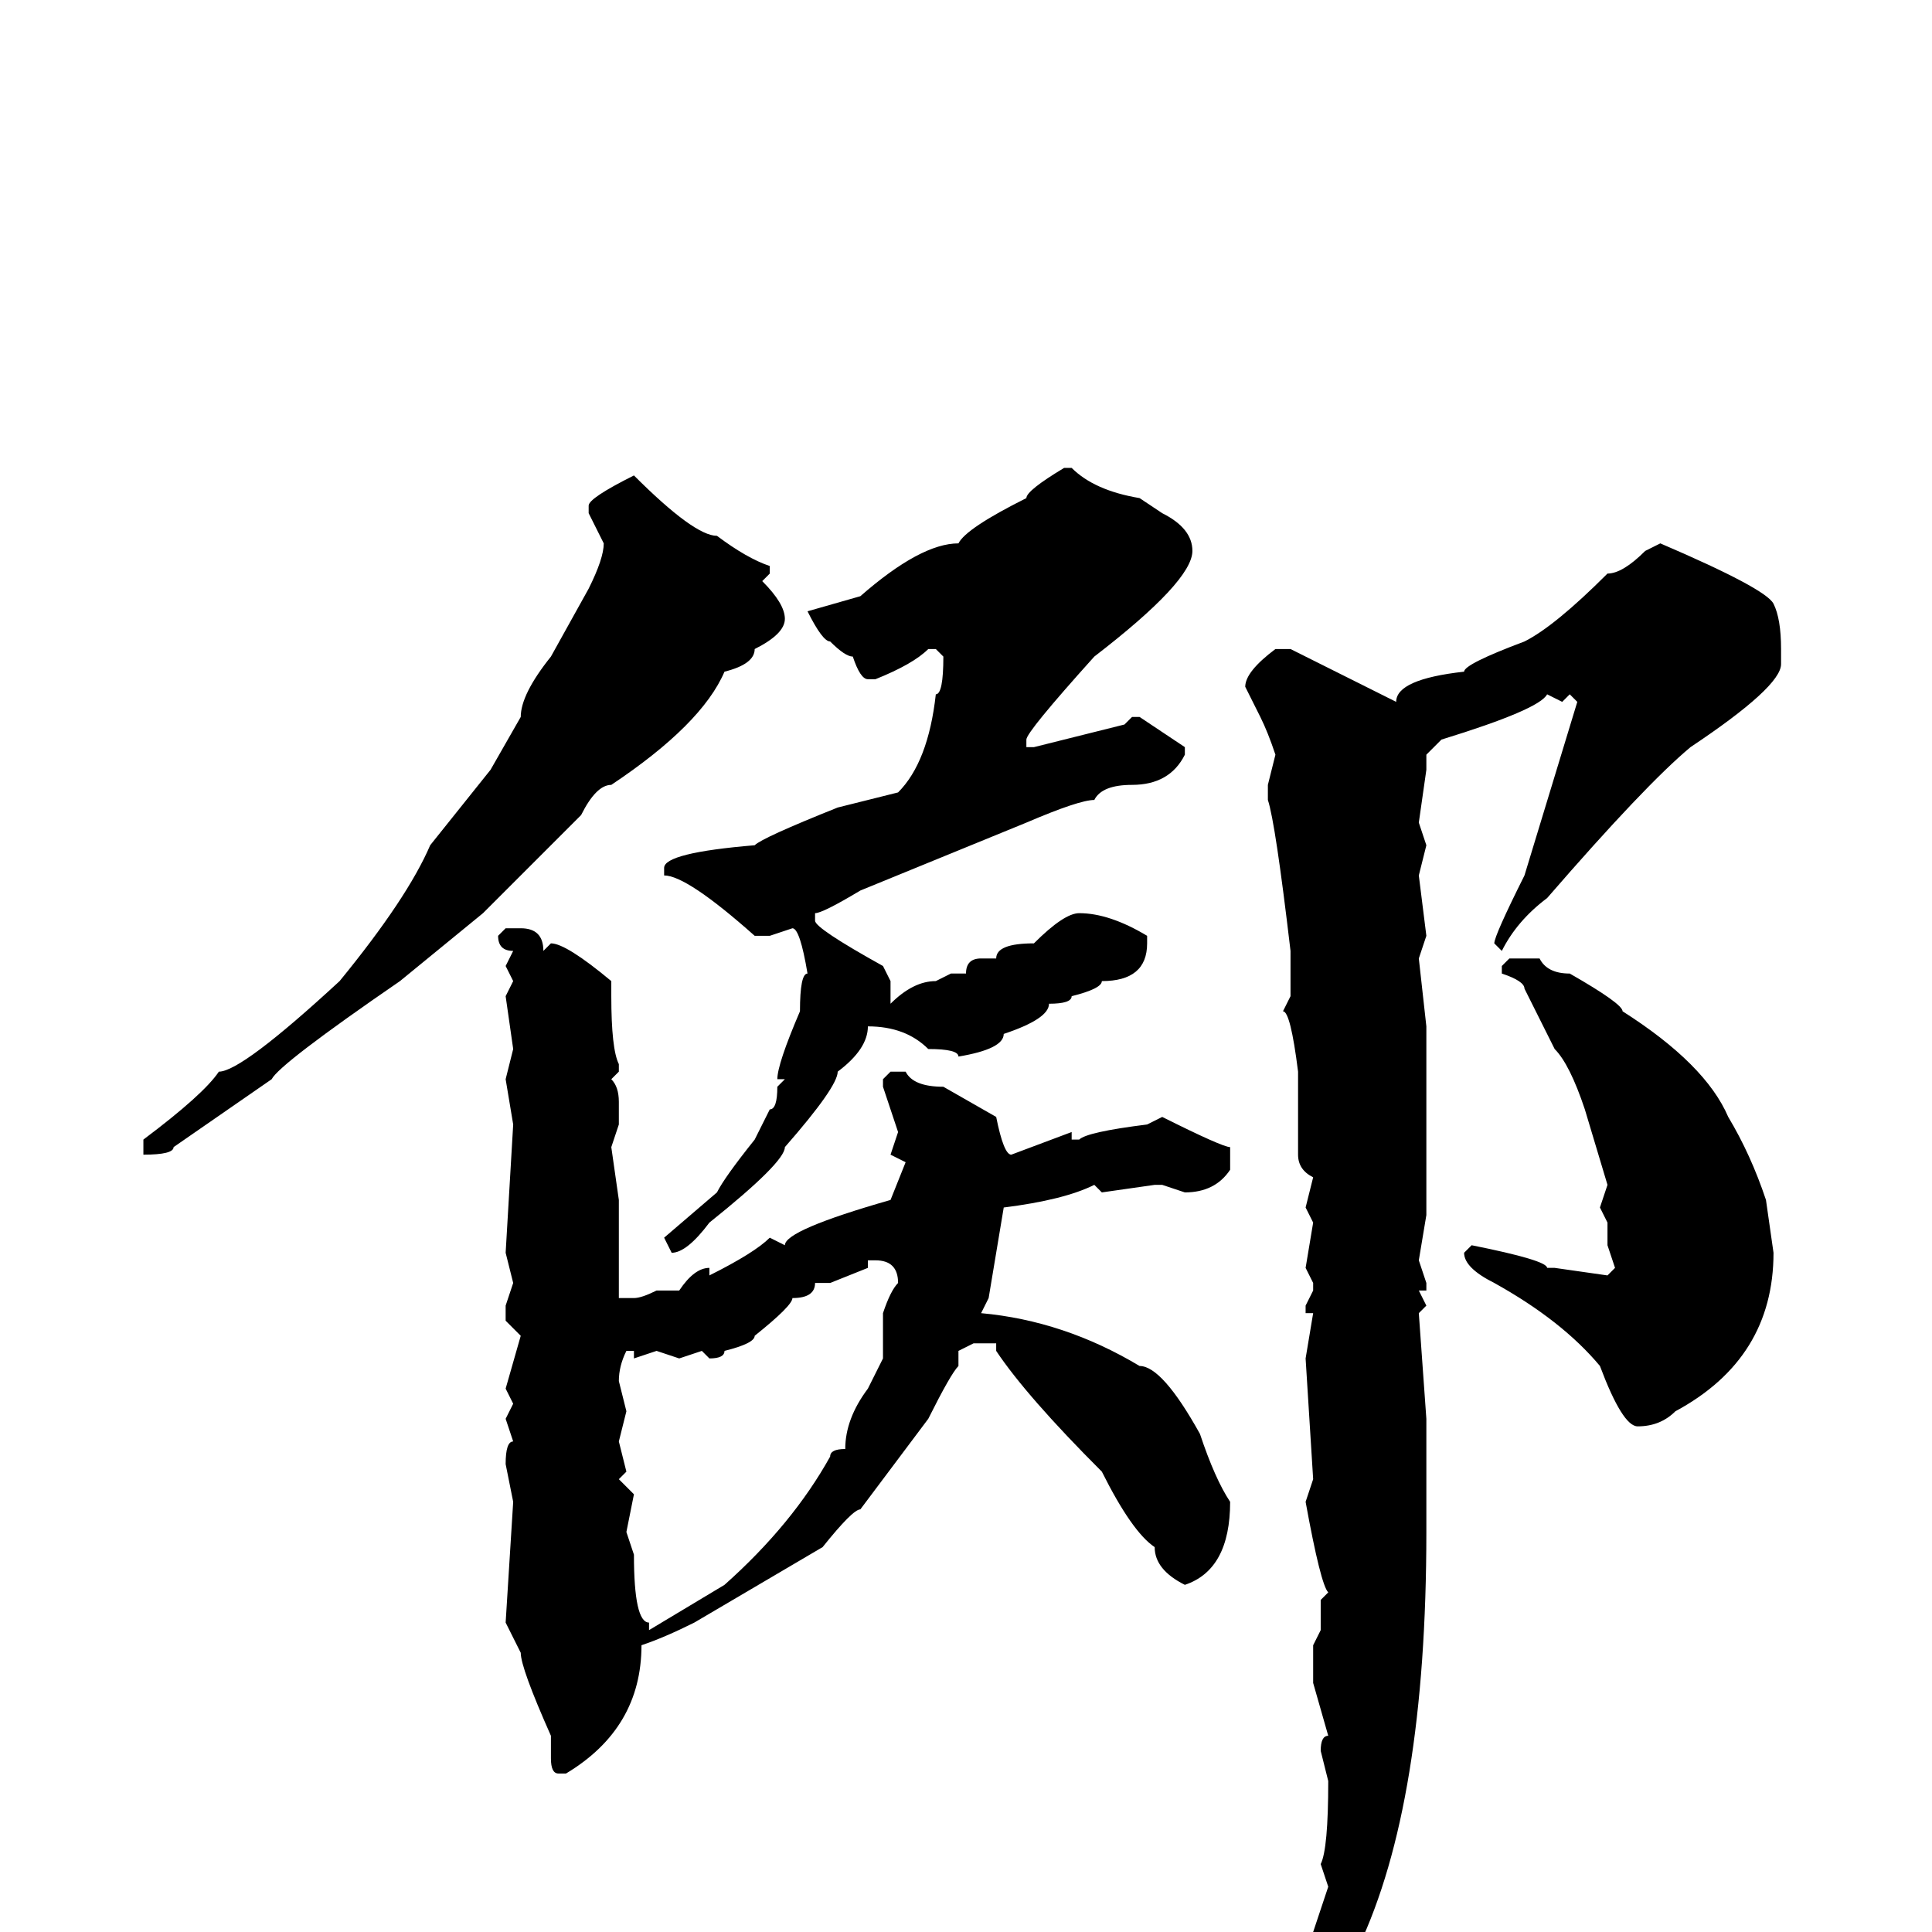 <svg xmlns="http://www.w3.org/2000/svg" viewBox="0 -256 256 256">
	<path fill="#000000" d="M141 -194H142Q145 -191 151 -190L154 -188Q158 -186 158 -183Q158 -179 145 -169Q136 -159 136 -158V-157H137L149 -160L150 -161H151L157 -157V-156Q155 -152 150 -152Q146 -152 145 -150Q143 -150 136 -147L114 -138Q109 -135 108 -135V-134Q108 -133 117 -128L118 -126V-123Q121 -126 124 -126L126 -127H128Q128 -129 130 -129H132Q132 -131 137 -131Q141 -135 143 -135Q147 -135 152 -132V-131Q152 -126 146 -126Q146 -125 142 -124Q142 -123 139 -123Q139 -121 133 -119Q133 -117 127 -116Q127 -117 123 -117Q120 -120 115 -120Q115 -117 111 -114Q111 -112 104 -104Q104 -102 94 -94Q91 -90 89 -90L88 -92L95 -98Q96 -100 100 -105L102 -109Q103 -109 103 -112L104 -113H103Q103 -115 106 -122Q106 -127 107 -127Q106 -133 105 -133L102 -132H100Q91 -140 88 -140V-141Q88 -143 100 -144Q101 -145 111 -149L119 -151Q123 -155 124 -164Q125 -164 125 -169L124 -170H123Q121 -168 116 -166H115Q114 -166 113 -169Q112 -169 110 -171Q109 -171 107 -175L114 -177Q122 -184 127 -184Q128 -186 136 -190Q136 -191 141 -194ZM84 -193Q92 -185 95 -185Q99 -182 102 -181V-180L101 -179Q104 -176 104 -174Q104 -172 100 -170Q100 -168 96 -167Q93 -160 81 -152Q79 -152 77 -148L64 -135L53 -126Q37 -115 36 -113L23 -104Q23 -103 19 -103V-104V-105Q27 -111 29 -114Q32 -114 45 -126Q54 -137 57 -144L65 -154L69 -161Q69 -164 73 -169L78 -178Q80 -182 80 -184L78 -188V-189Q78 -190 84 -193ZM220 -184Q234 -178 235 -176Q236 -174 236 -170V-168Q236 -165 224 -157Q218 -152 205 -137Q201 -134 199 -130L198 -131Q198 -132 202 -140L209 -163L208 -164L207 -163L205 -164Q204 -162 191 -158L189 -156V-154L188 -147L189 -144L188 -140L189 -132L188 -129L189 -120V-119V-117V-112V-108V-103V-95L188 -89L189 -86V-85H188L189 -83L188 -82L189 -68V-66V-64V-57V-56V-55V-53Q189 -17 180 2L175 17L173 18Q172 18 172 15L175 4L174 0L176 -6L175 -9Q176 -11 176 -20L175 -24Q175 -26 176 -26L174 -33V-38L175 -40V-41V-44L176 -45Q175 -46 173 -57L174 -60L173 -76L174 -82H173V-83L174 -85V-86L173 -88L174 -94L173 -96L174 -100Q172 -101 172 -103V-106V-114Q171 -122 170 -122L171 -124V-130Q169 -147 168 -150V-152L169 -156Q168 -159 167 -161L165 -165Q165 -167 169 -170H171L185 -163Q185 -166 194 -167Q194 -168 202 -171Q206 -173 213 -180Q215 -180 218 -183ZM69 -133Q72 -133 72 -130L73 -131Q75 -131 81 -126V-124Q81 -117 82 -115V-114L81 -113Q82 -112 82 -110V-107L81 -104L82 -97V-95V-91V-87V-86V-84H84Q85 -84 87 -85H90Q92 -88 94 -88V-87Q100 -90 102 -92L104 -91Q104 -93 118 -97L120 -102L118 -103L119 -106L117 -112V-113L118 -114H120Q121 -112 125 -112L132 -108Q133 -103 134 -103L142 -106V-105H143Q144 -106 152 -107L154 -108Q162 -104 163 -104V-101Q161 -98 157 -98L154 -99H153L146 -98L145 -99Q141 -97 133 -96L131 -84L130 -82Q141 -81 151 -75Q154 -75 159 -66Q161 -60 163 -57Q163 -48 157 -46Q153 -48 153 -51Q150 -53 146 -61Q136 -71 132 -77V-78H129L127 -77V-75Q126 -74 123 -68L114 -56Q113 -56 109 -51L92 -41Q88 -39 85 -38Q85 -27 75 -21H74Q73 -21 73 -23V-24V-26Q69 -35 69 -37L67 -41L68 -57L67 -62Q67 -65 68 -65L67 -68L68 -70L67 -72L69 -79L67 -81V-83L68 -86L67 -90L68 -107L67 -113L68 -117L67 -124L68 -126L67 -128L68 -130Q66 -130 66 -132L67 -133ZM200 -129H204Q205 -127 208 -127Q215 -123 215 -122Q226 -115 229 -108Q232 -103 234 -97L235 -90Q235 -76 222 -69Q220 -67 217 -67Q215 -67 212 -75Q207 -81 198 -86Q194 -88 194 -90L195 -91Q205 -89 205 -88H206L213 -87L214 -88L213 -91V-94L212 -96L213 -99L210 -109Q208 -115 206 -117L202 -125Q202 -126 199 -127V-128ZM115 -89V-88L110 -86H108Q108 -84 105 -84Q105 -83 100 -79Q100 -78 96 -77Q96 -76 94 -76L93 -77L90 -76L87 -77L84 -76V-77H83Q82 -75 82 -73L83 -69L82 -65L83 -61L82 -60L84 -58L83 -53L84 -50Q84 -41 86 -41V-40L96 -46Q105 -54 110 -63Q110 -64 112 -64Q112 -68 115 -72L117 -76V-79V-81V-82Q118 -85 119 -86Q119 -89 116 -89Z"/>
</svg>
